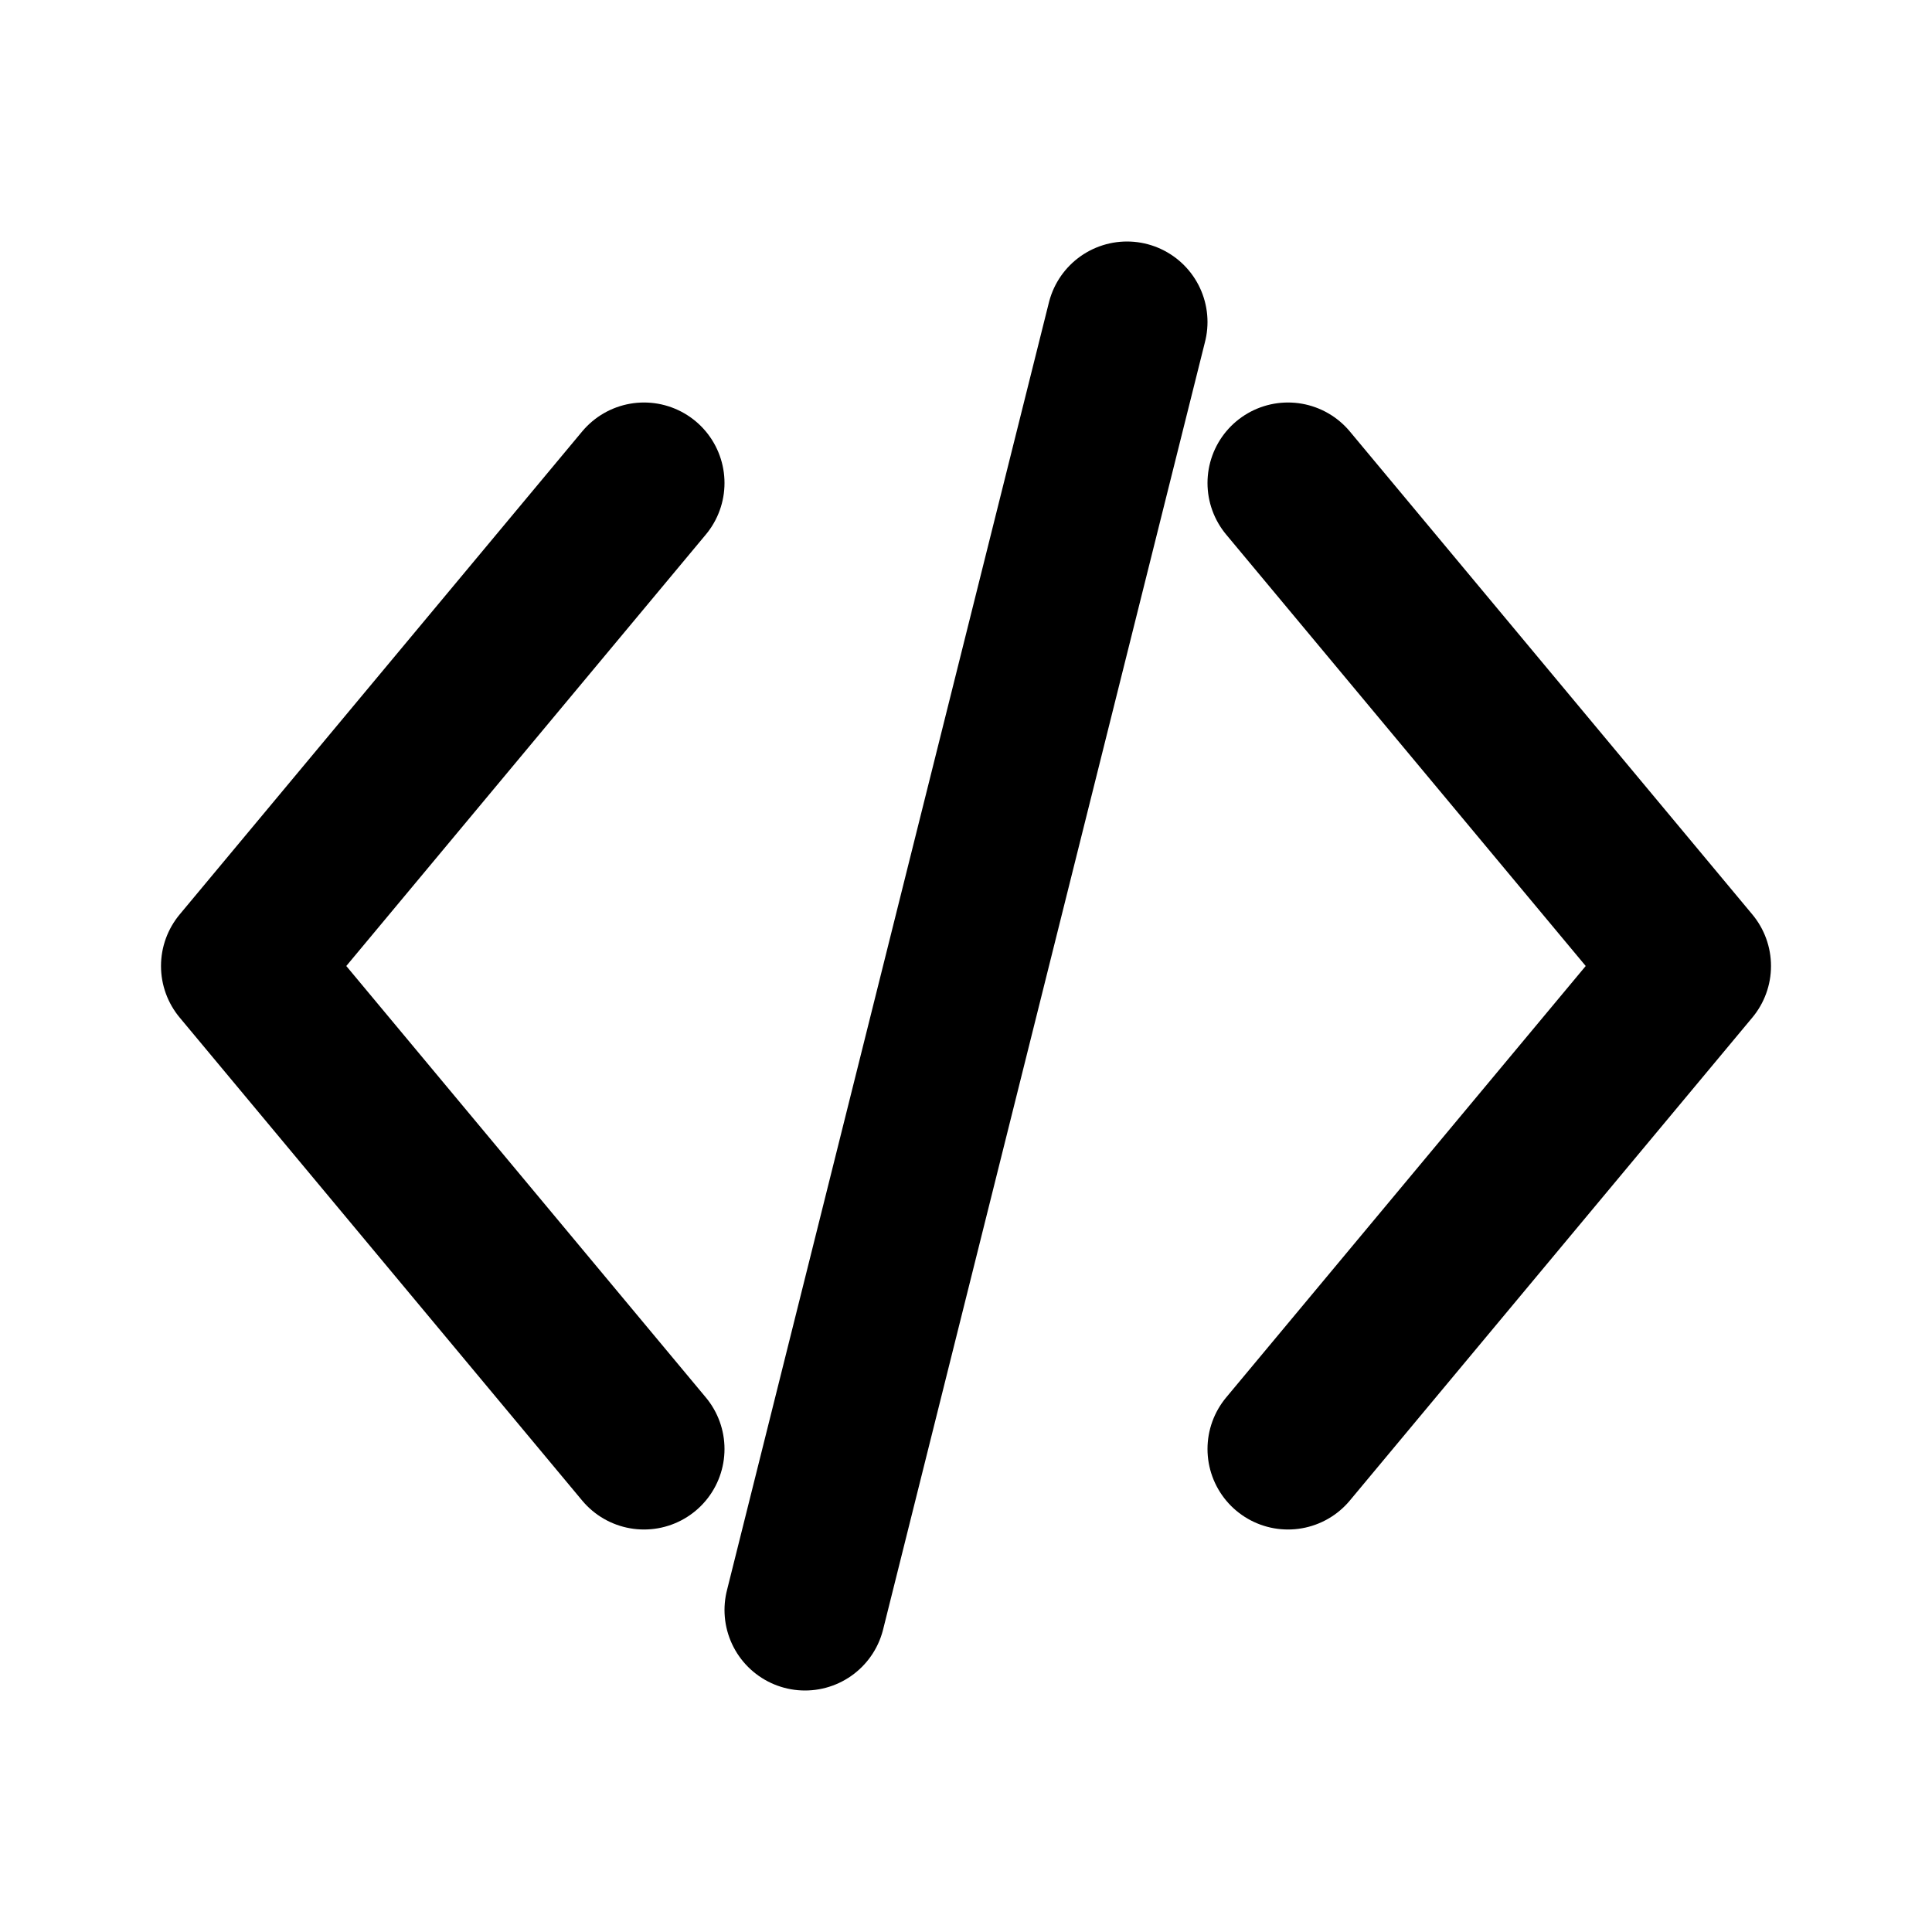 <svg width="24" height="24" viewBox="0 0 24 24" fill="none" xmlns="http://www.w3.org/2000/svg">
  <path d="M8 6L3 12L8 18M16 6L21 12L16 18M14 4L10 20" stroke="currentColor" stroke-width="2" stroke-linecap="round" stroke-linejoin="round"/>
</svg> 